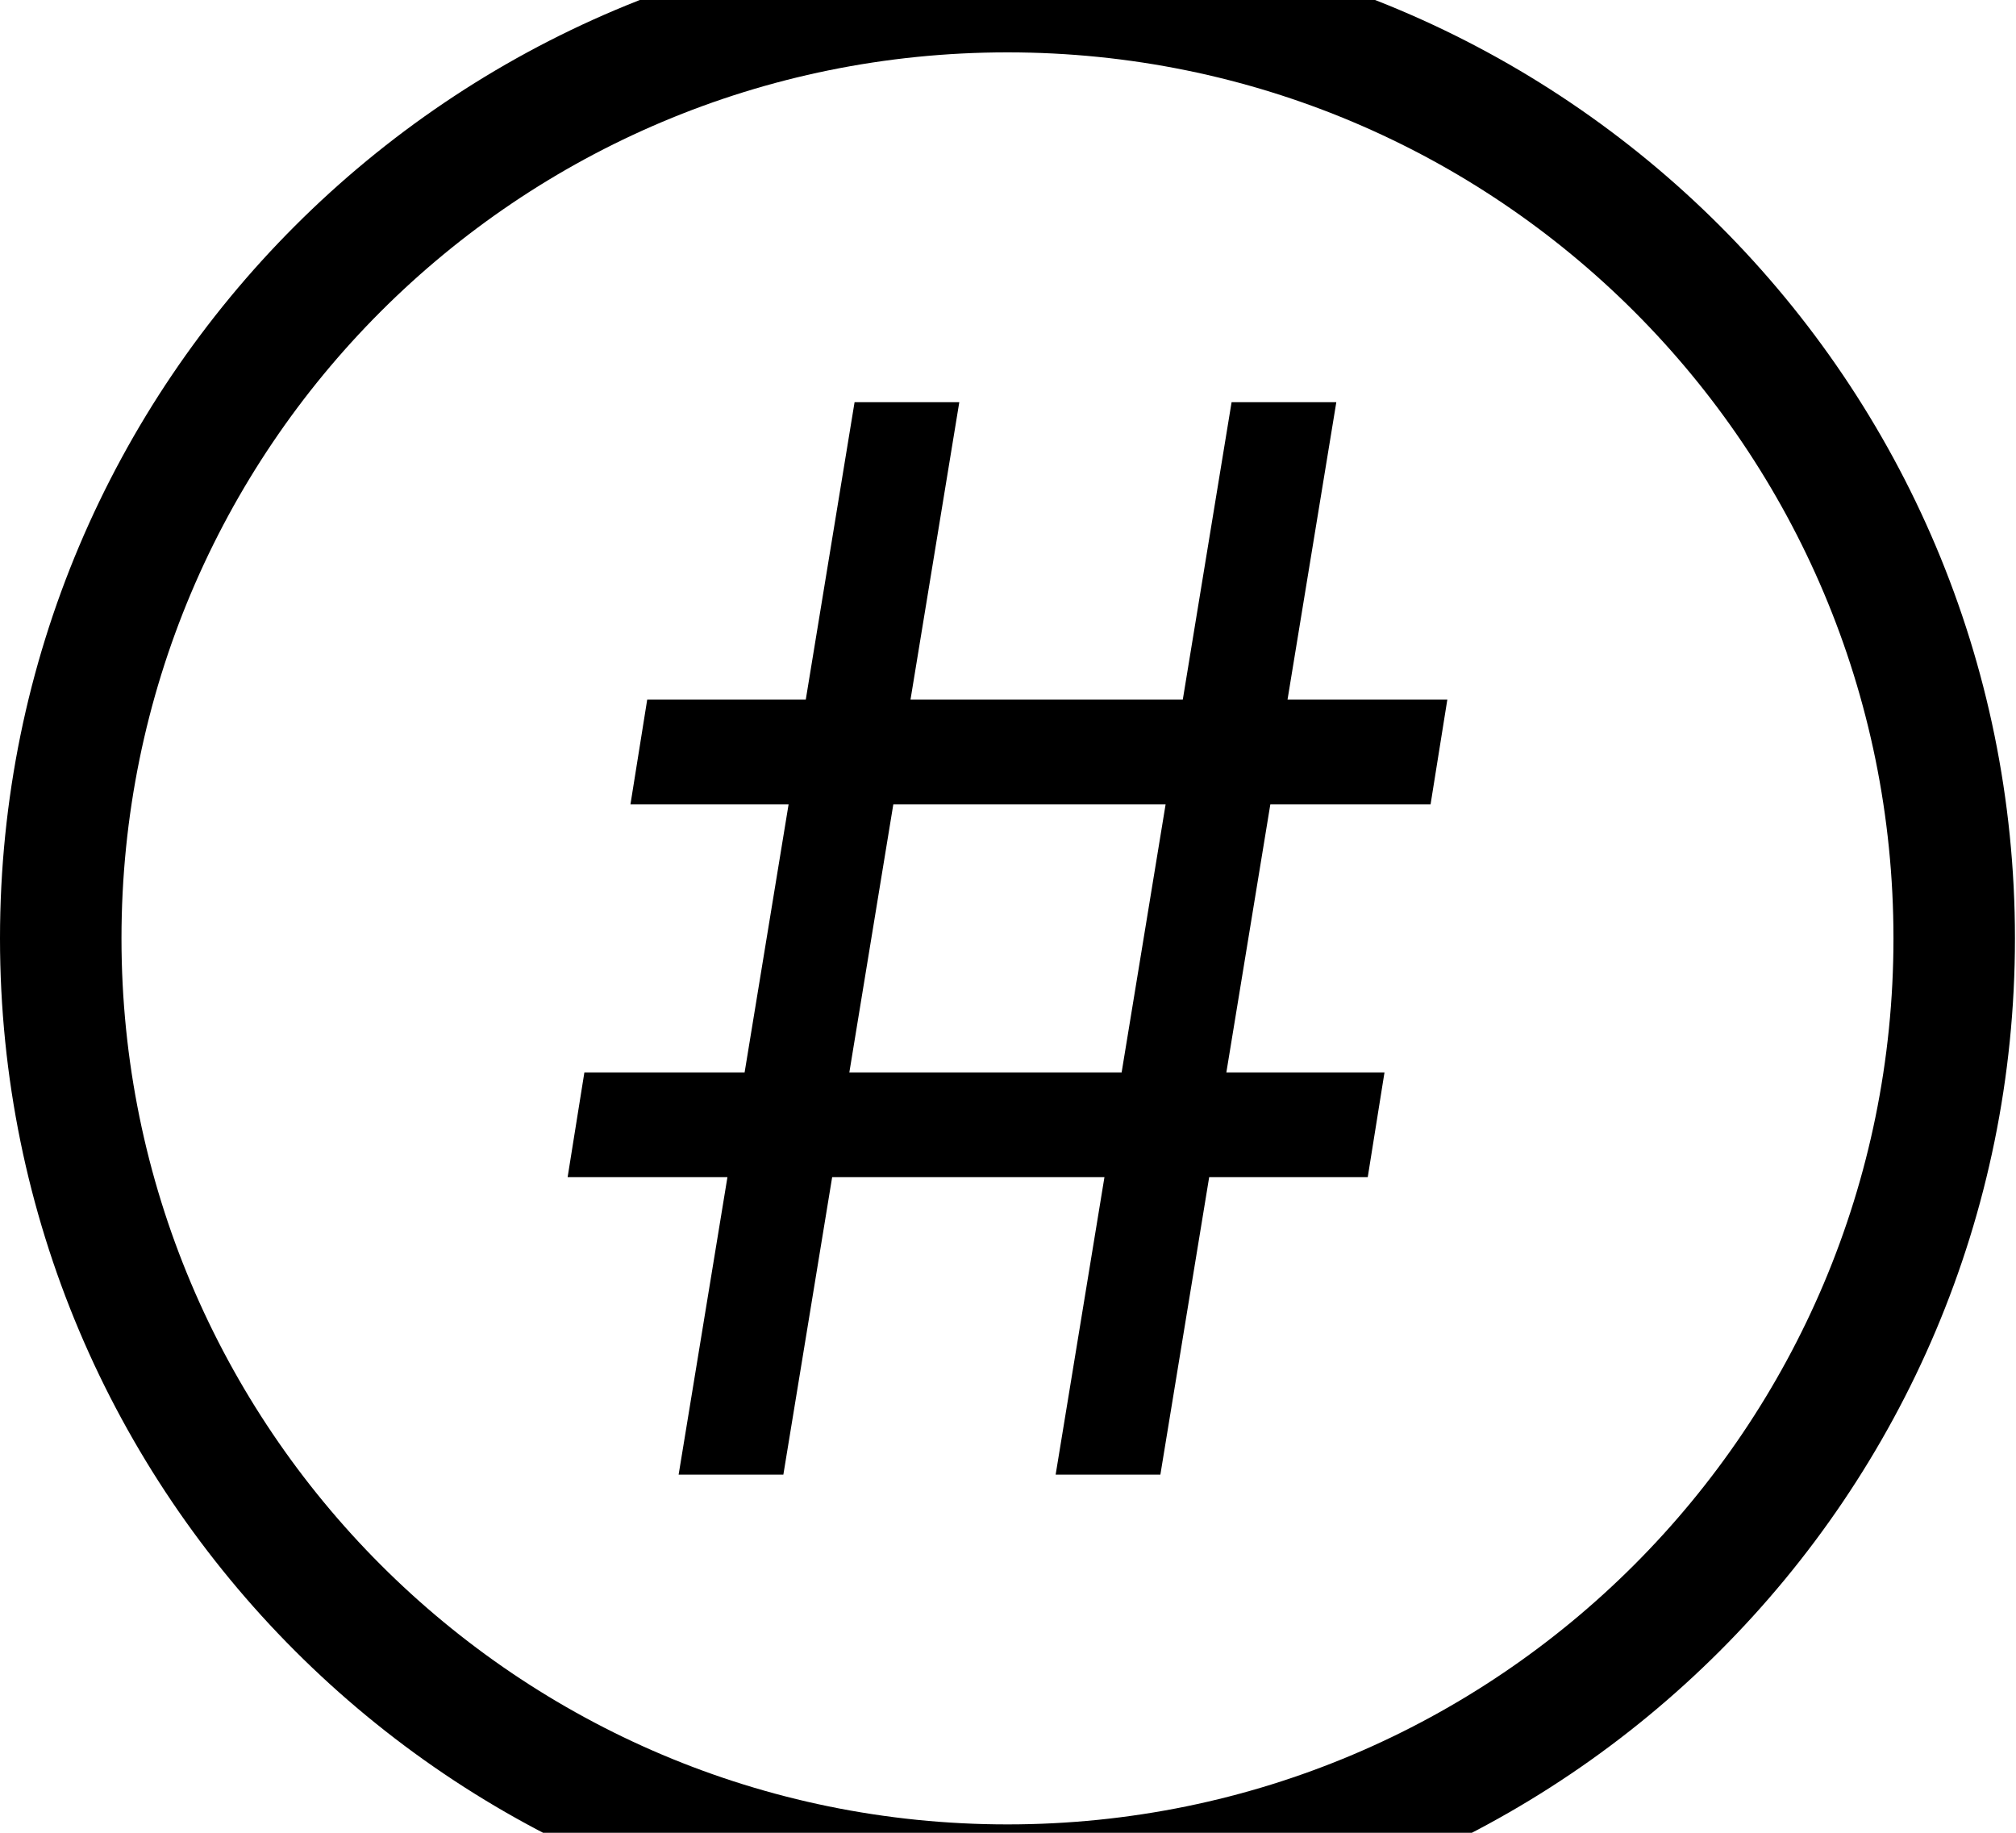 <svg id="svg-numbersign.circled" xmlns="http://www.w3.org/2000/svg" width="385" height="350"><path d="M1956 900C3019 900 3880 39 3880 -1024C3880 -2087 3019 -2948 1956 -2948C893 -2948 32 -2087 32 -1024C32 39 893 900 1956 900ZM1956 668C1020 668 264 -90 264 -1024C264 -1960 1020 -2716 1956 -2716C2892 -2716 3648 -1960 3648 -1024C3648 -90 2892 668 1956 668ZM2048 0H2248L2341.188 -568H2644L2676 -768H2374L2458 -1280H2764L2796 -1480H2490.812L2584 -2048H2384L2290.812 -1480H1770.812L1864 -2048H1664L1570.812 -1480H1268L1236 -1280H1538L1454 -768H1148L1116 -568H1421.188L1328 0H1528L1621.188 -568H2141.188ZM1654 -768 1738 -1280H2258L2174 -768Z" transform="translate(-3.2 281.6) scale(0.1)"/></svg>

